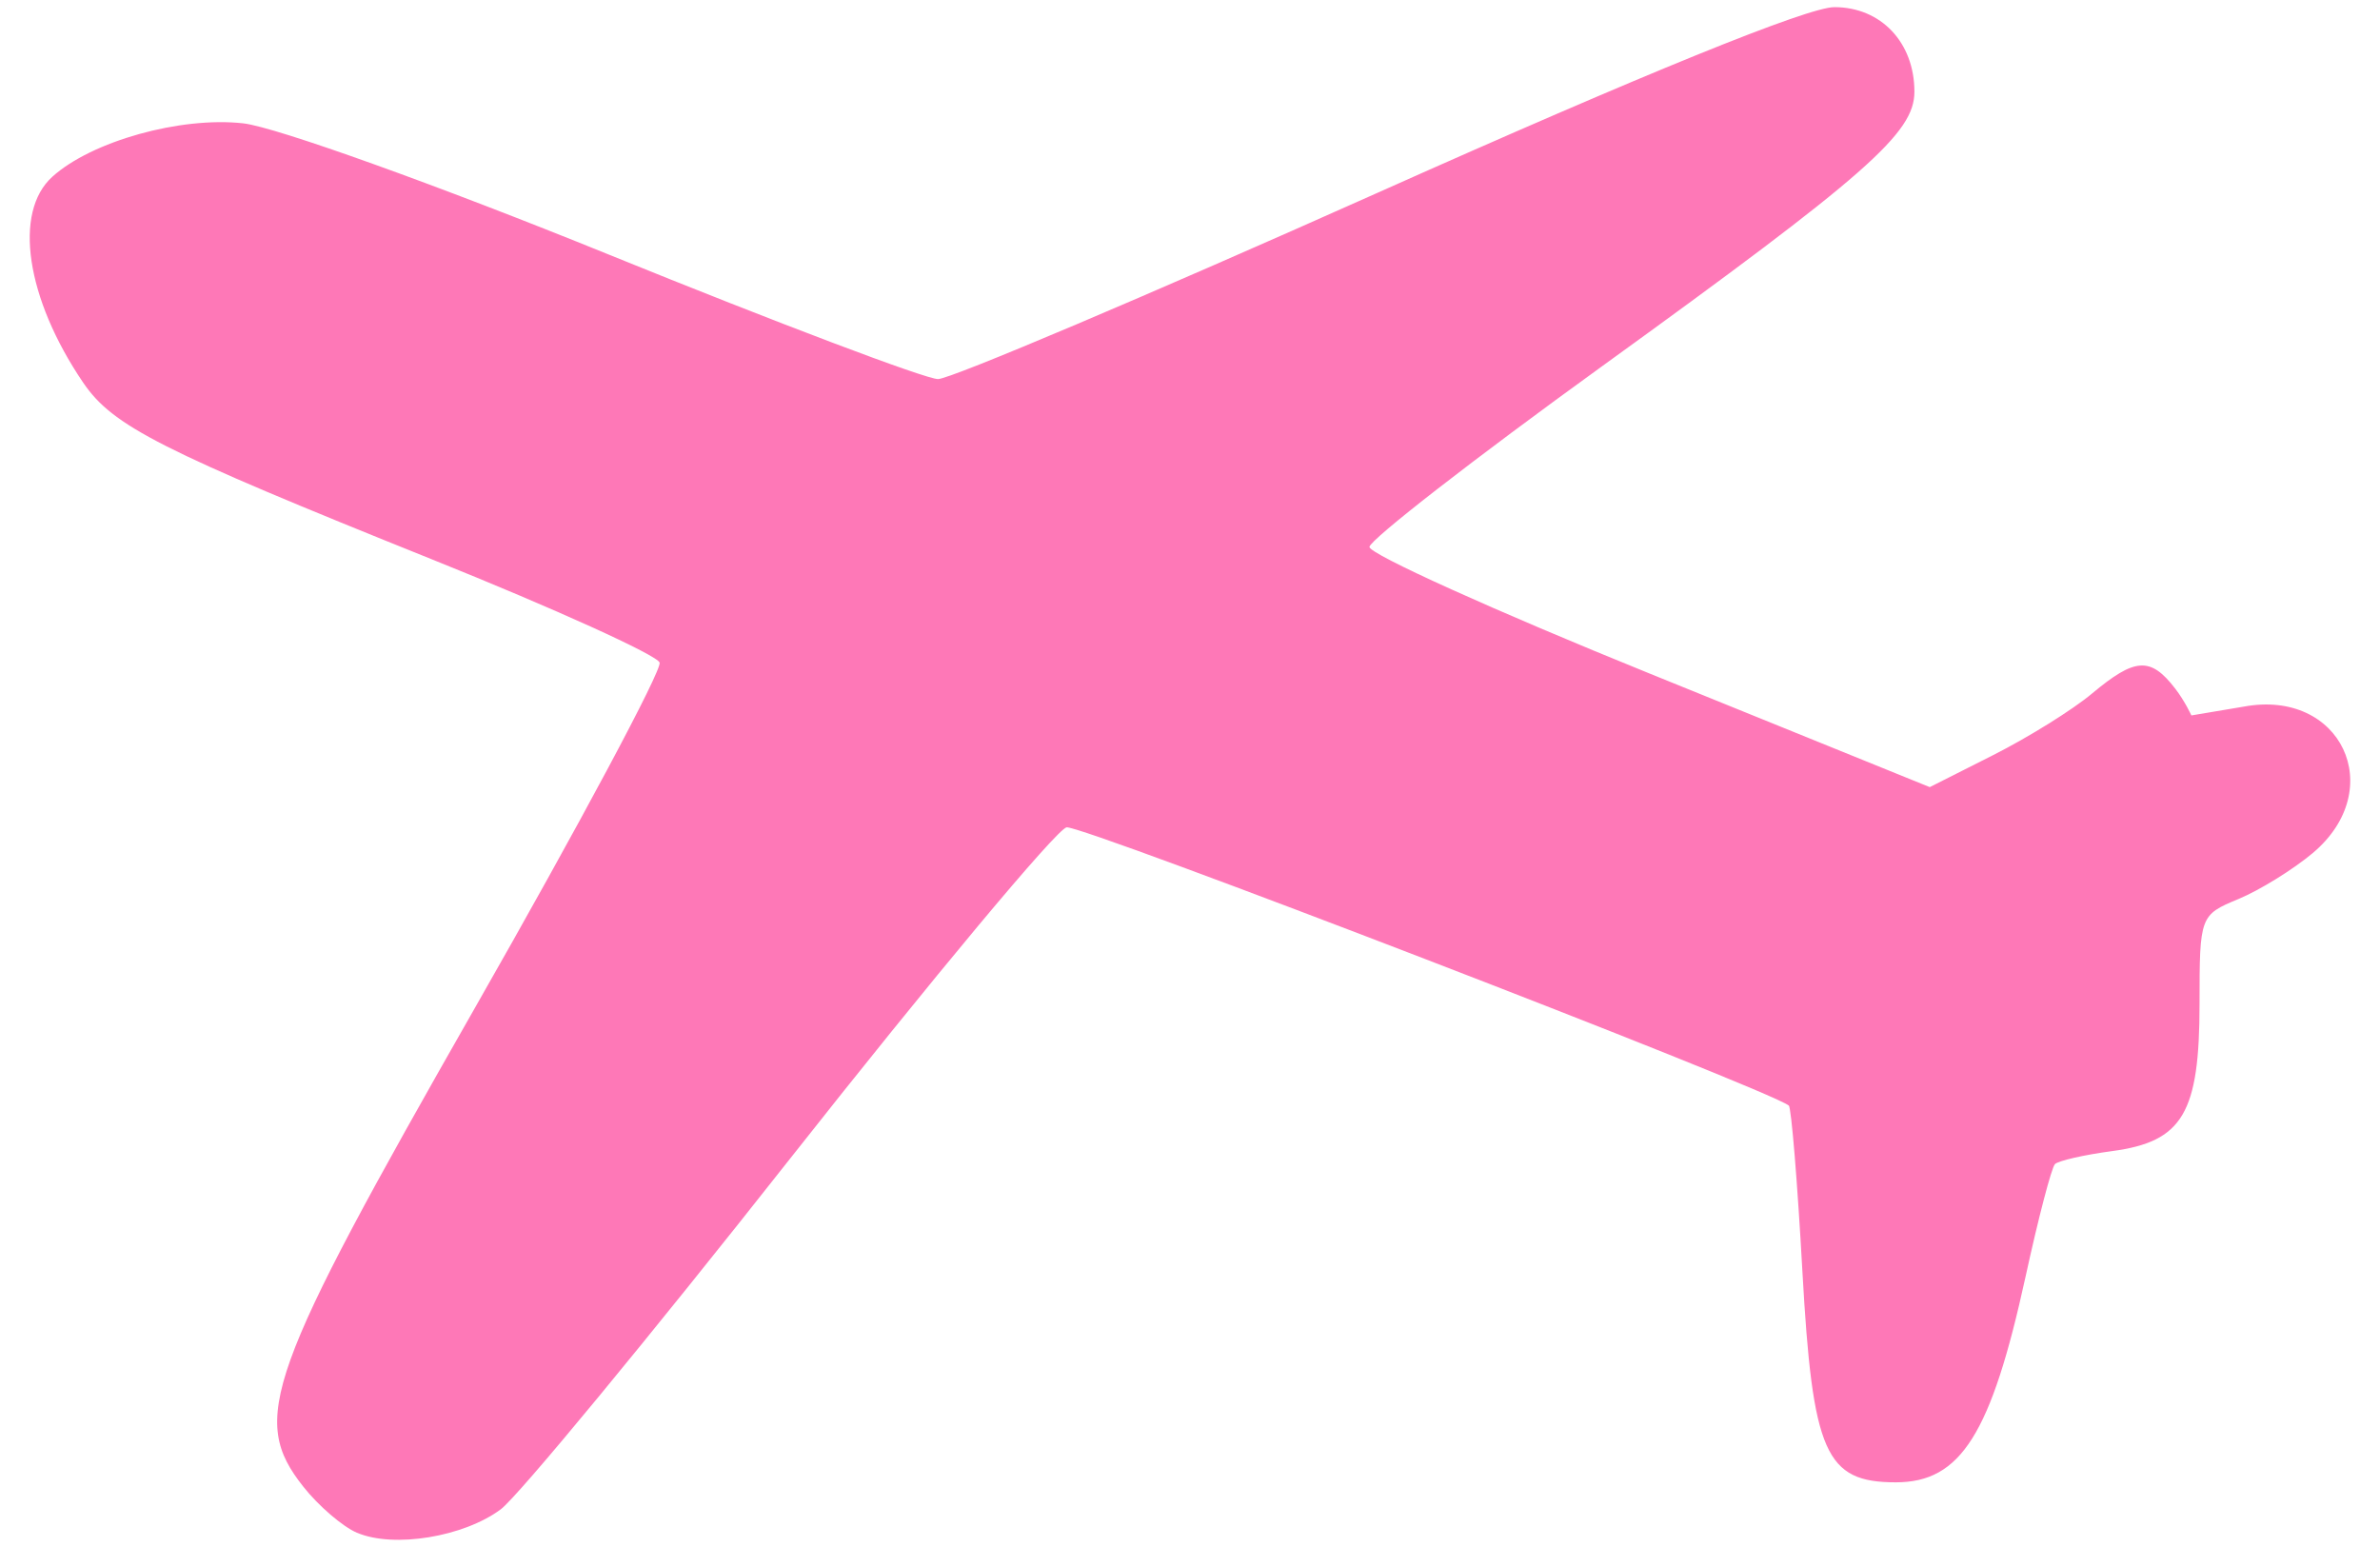 <?xml version="1.0" encoding="UTF-8" standalone="no"?>
<svg xmlns="http://www.w3.org/2000/svg" width="40" height="26" version="1.0">
  <path fill="#fe78b7" d="M6.002 25.762c-.242-.103-.65-.453-.906-.778-.898-1.138-.634-1.874 2.89-8.052 1.747-3.062 3.142-5.671 3.1-5.796-.042-.125-1.76-.905-3.819-1.732-4.59-1.844-5.371-2.241-5.871-2.976C.437 5.014.22 3.567.879 2.971c.661-.598 2.155-1.016 3.21-.898.544.061 3.278 1.042 6.139 2.204 2.837 1.152 5.329 2.094 5.537 2.094.208 0 3.527-1.406 7.374-3.125C27.633 1.237 30.383.12 30.83.12c.783 0 1.345.594 1.345 1.422 0 .695-.794 1.392-5.26 4.621-2.14 1.547-3.894 2.91-3.899 3.029-.005.119 2.112 1.076 4.704 2.126l4.713 1.911 1.069-.54c.588-.297 1.334-.761 1.658-1.033.719-.601.981-.625 1.398-.083.165.214.272.451.272.451l.875-.147c1.64-.308 2.441 1.386 1.165 2.46-.329.276-.891.624-1.25.773-.645.267-.653.287-.653 1.761 0 1.838-.283 2.316-1.468 2.475-.472.063-.905.162-.962.219-.057.057-.279.906-.493 1.887-.579 2.651-1.09 3.461-2.181 3.461-1.184 0-1.4-.489-1.571-3.553-.083-1.495-.186-2.746-.228-2.779-.357-.282-11.9-4.729-12.139-4.676-.171.038-2.262 2.544-4.647 5.569-2.384 3.025-4.572 5.676-4.861 5.892-.624.465-1.799.657-2.415.395z"/>
</svg>